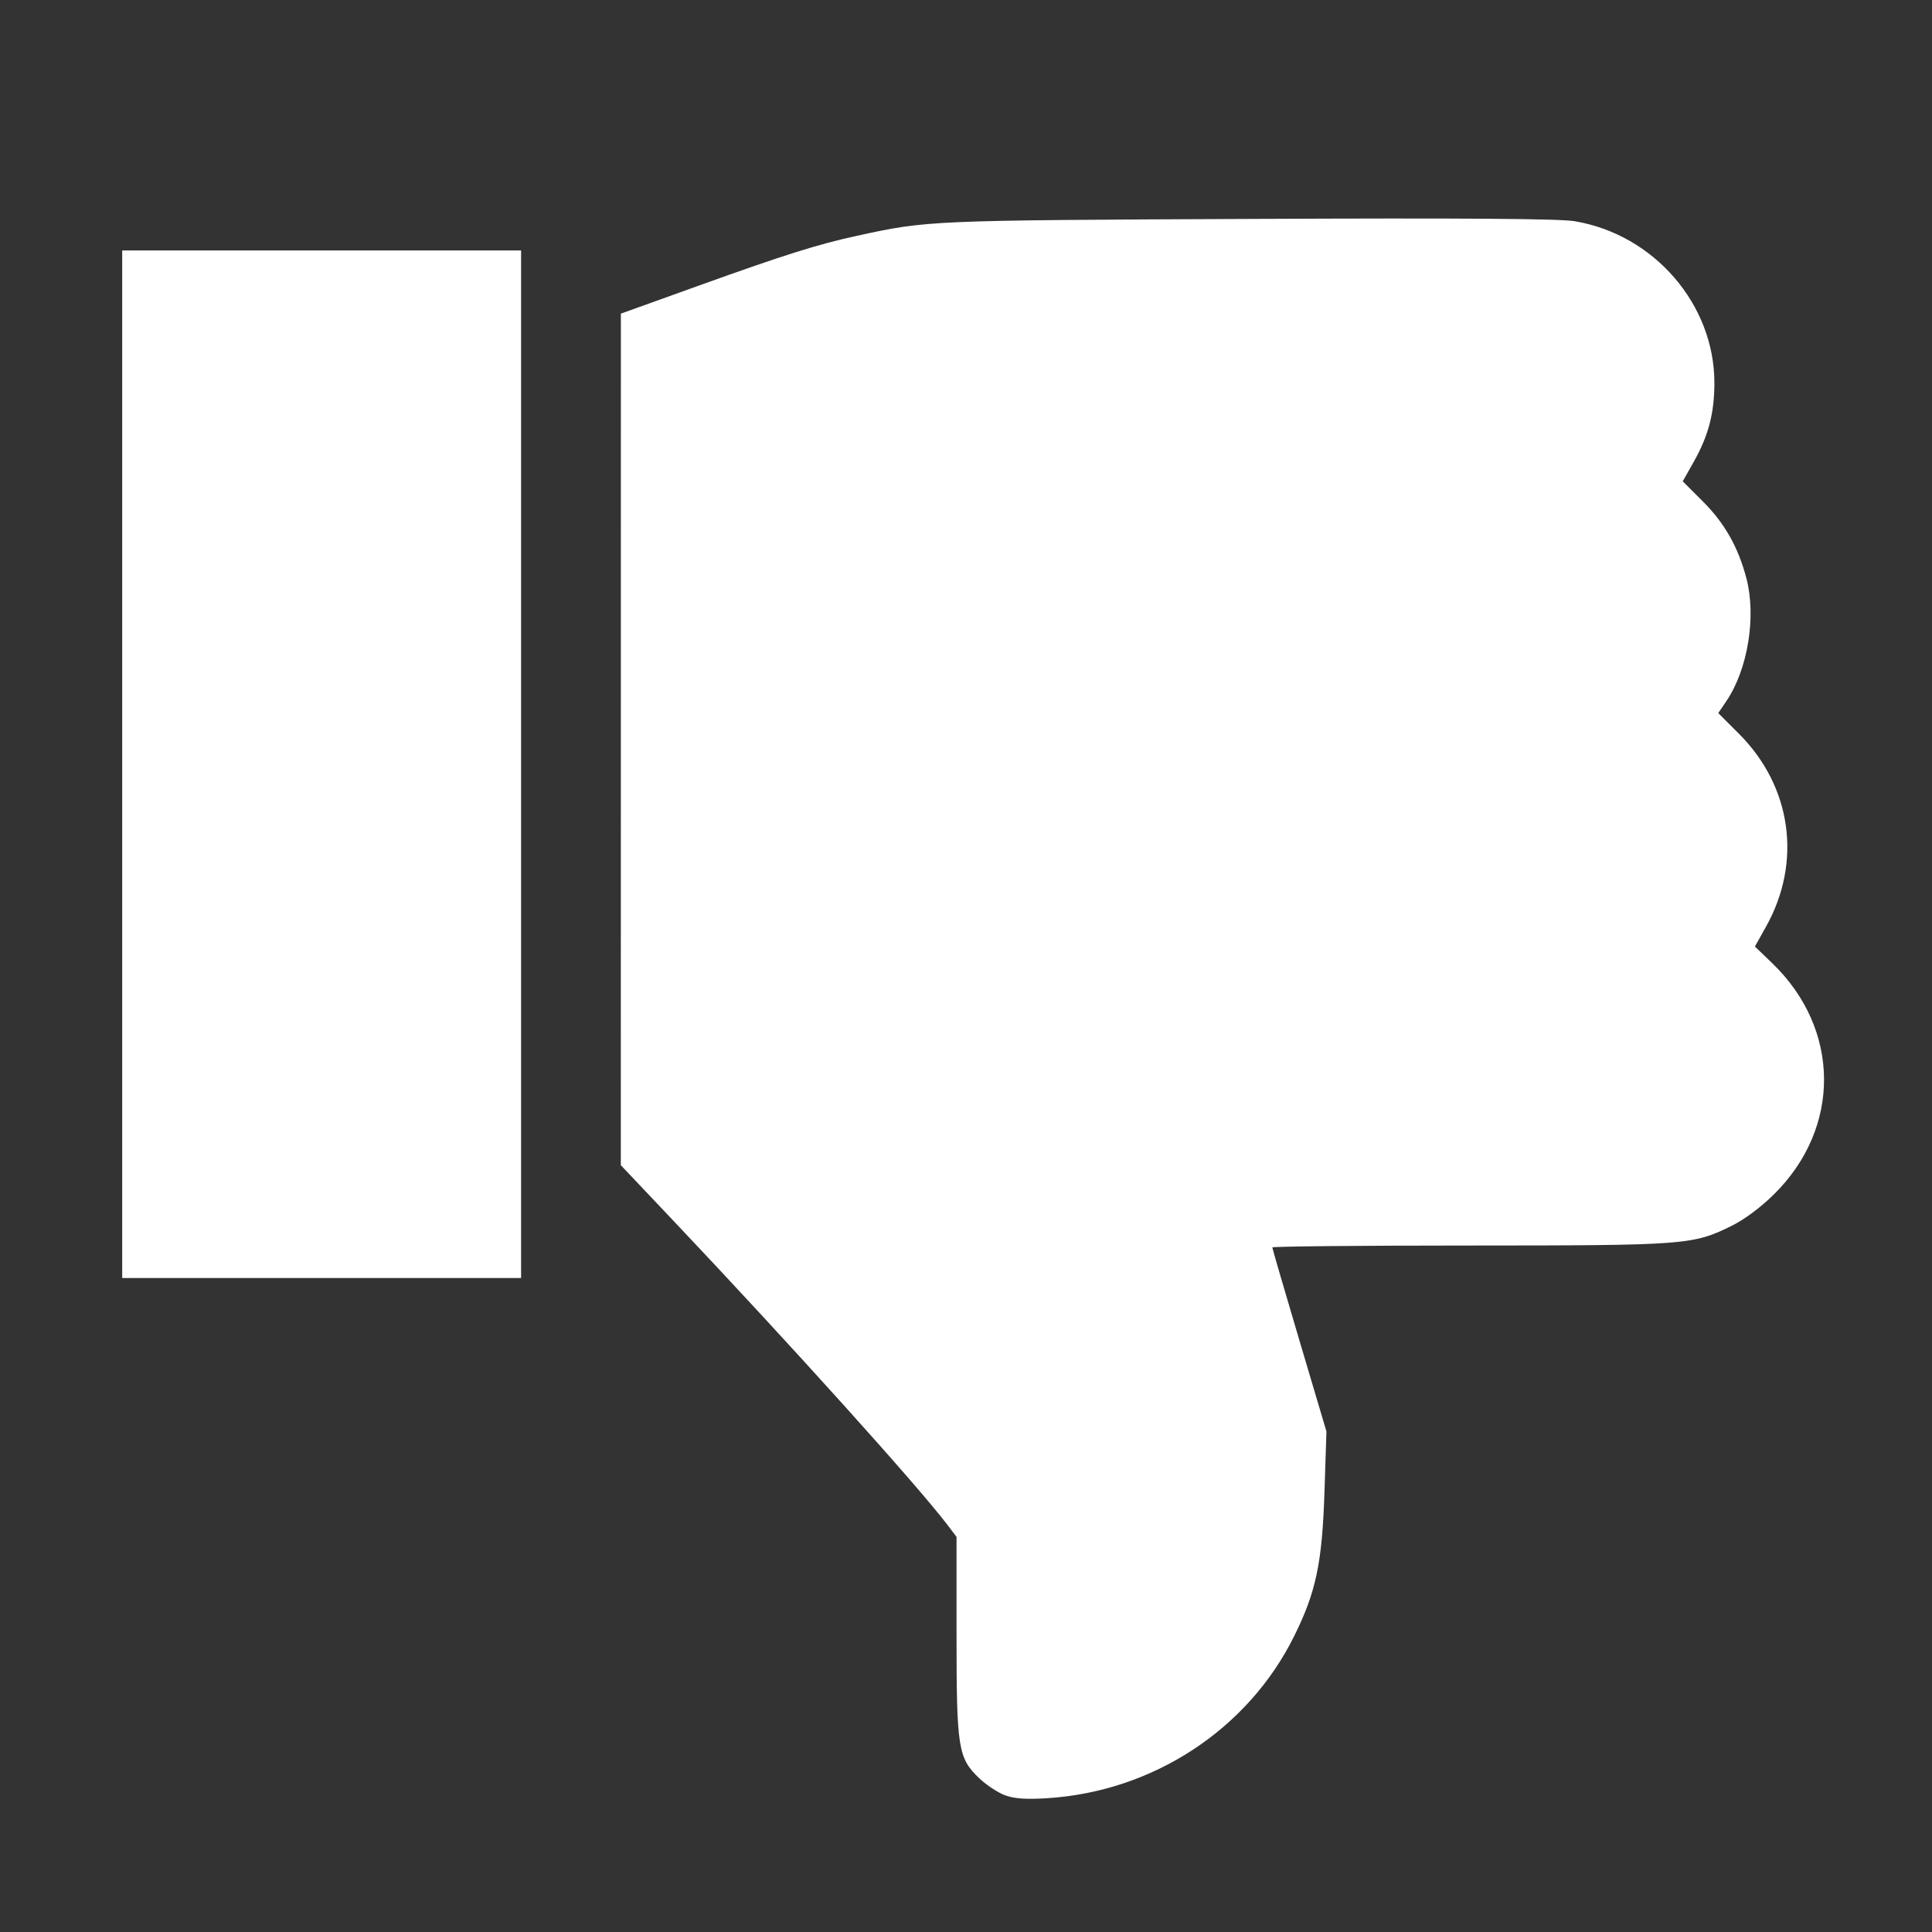<svg width="60" height="60" viewBox="0 0 60 60" fill="none" xmlns="http://www.w3.org/2000/svg">
<rect x="0" y="0" width="60" height="60" fill="#333333" stroke="none"/>
<path fill-rule="evenodd" clip-rule="evenodd" d="M31.215 55.755C30.994 55.675 30.633 55.436 30.412 55.226C29.754 54.599 29.706 54.298 29.706 50.788V47.729L29.425 47.358C28.493 46.131 24.524 41.726 20.914 37.912L19.28 36.186L19.281 22.963L19.282 9.74L21.733 8.859C24.368 7.912 25.393 7.589 26.609 7.324C28.809 6.844 28.837 6.843 38.786 6.799C45.481 6.769 48.424 6.79 48.903 6.87C51.369 7.283 53.246 9.457 53.242 11.898C53.24 12.833 53.059 13.526 52.606 14.332L52.259 14.948L52.88 15.568C53.56 16.246 53.981 16.99 54.237 17.962C54.548 19.15 54.28 20.793 53.613 21.775L53.362 22.146L54.005 22.788C55.642 24.425 55.971 26.766 54.845 28.779L54.5 29.395L55.038 29.913C57.16 31.956 57.186 35.017 55.1 37.083C54.684 37.495 54.177 37.873 53.771 38.073C52.571 38.663 52.362 38.679 45.63 38.681C42.266 38.681 39.513 38.708 39.513 38.74C39.513 38.771 39.892 40.07 40.354 41.627L41.194 44.456L41.133 46.325C41.061 48.543 40.871 49.446 40.183 50.828C38.747 53.714 35.803 55.641 32.516 55.845C31.863 55.885 31.506 55.861 31.215 55.755ZM3.795 23.733V7.777H9.989H16.183V23.733V39.689H9.989H3.795V23.733Z" fill="white"/>
</svg>
